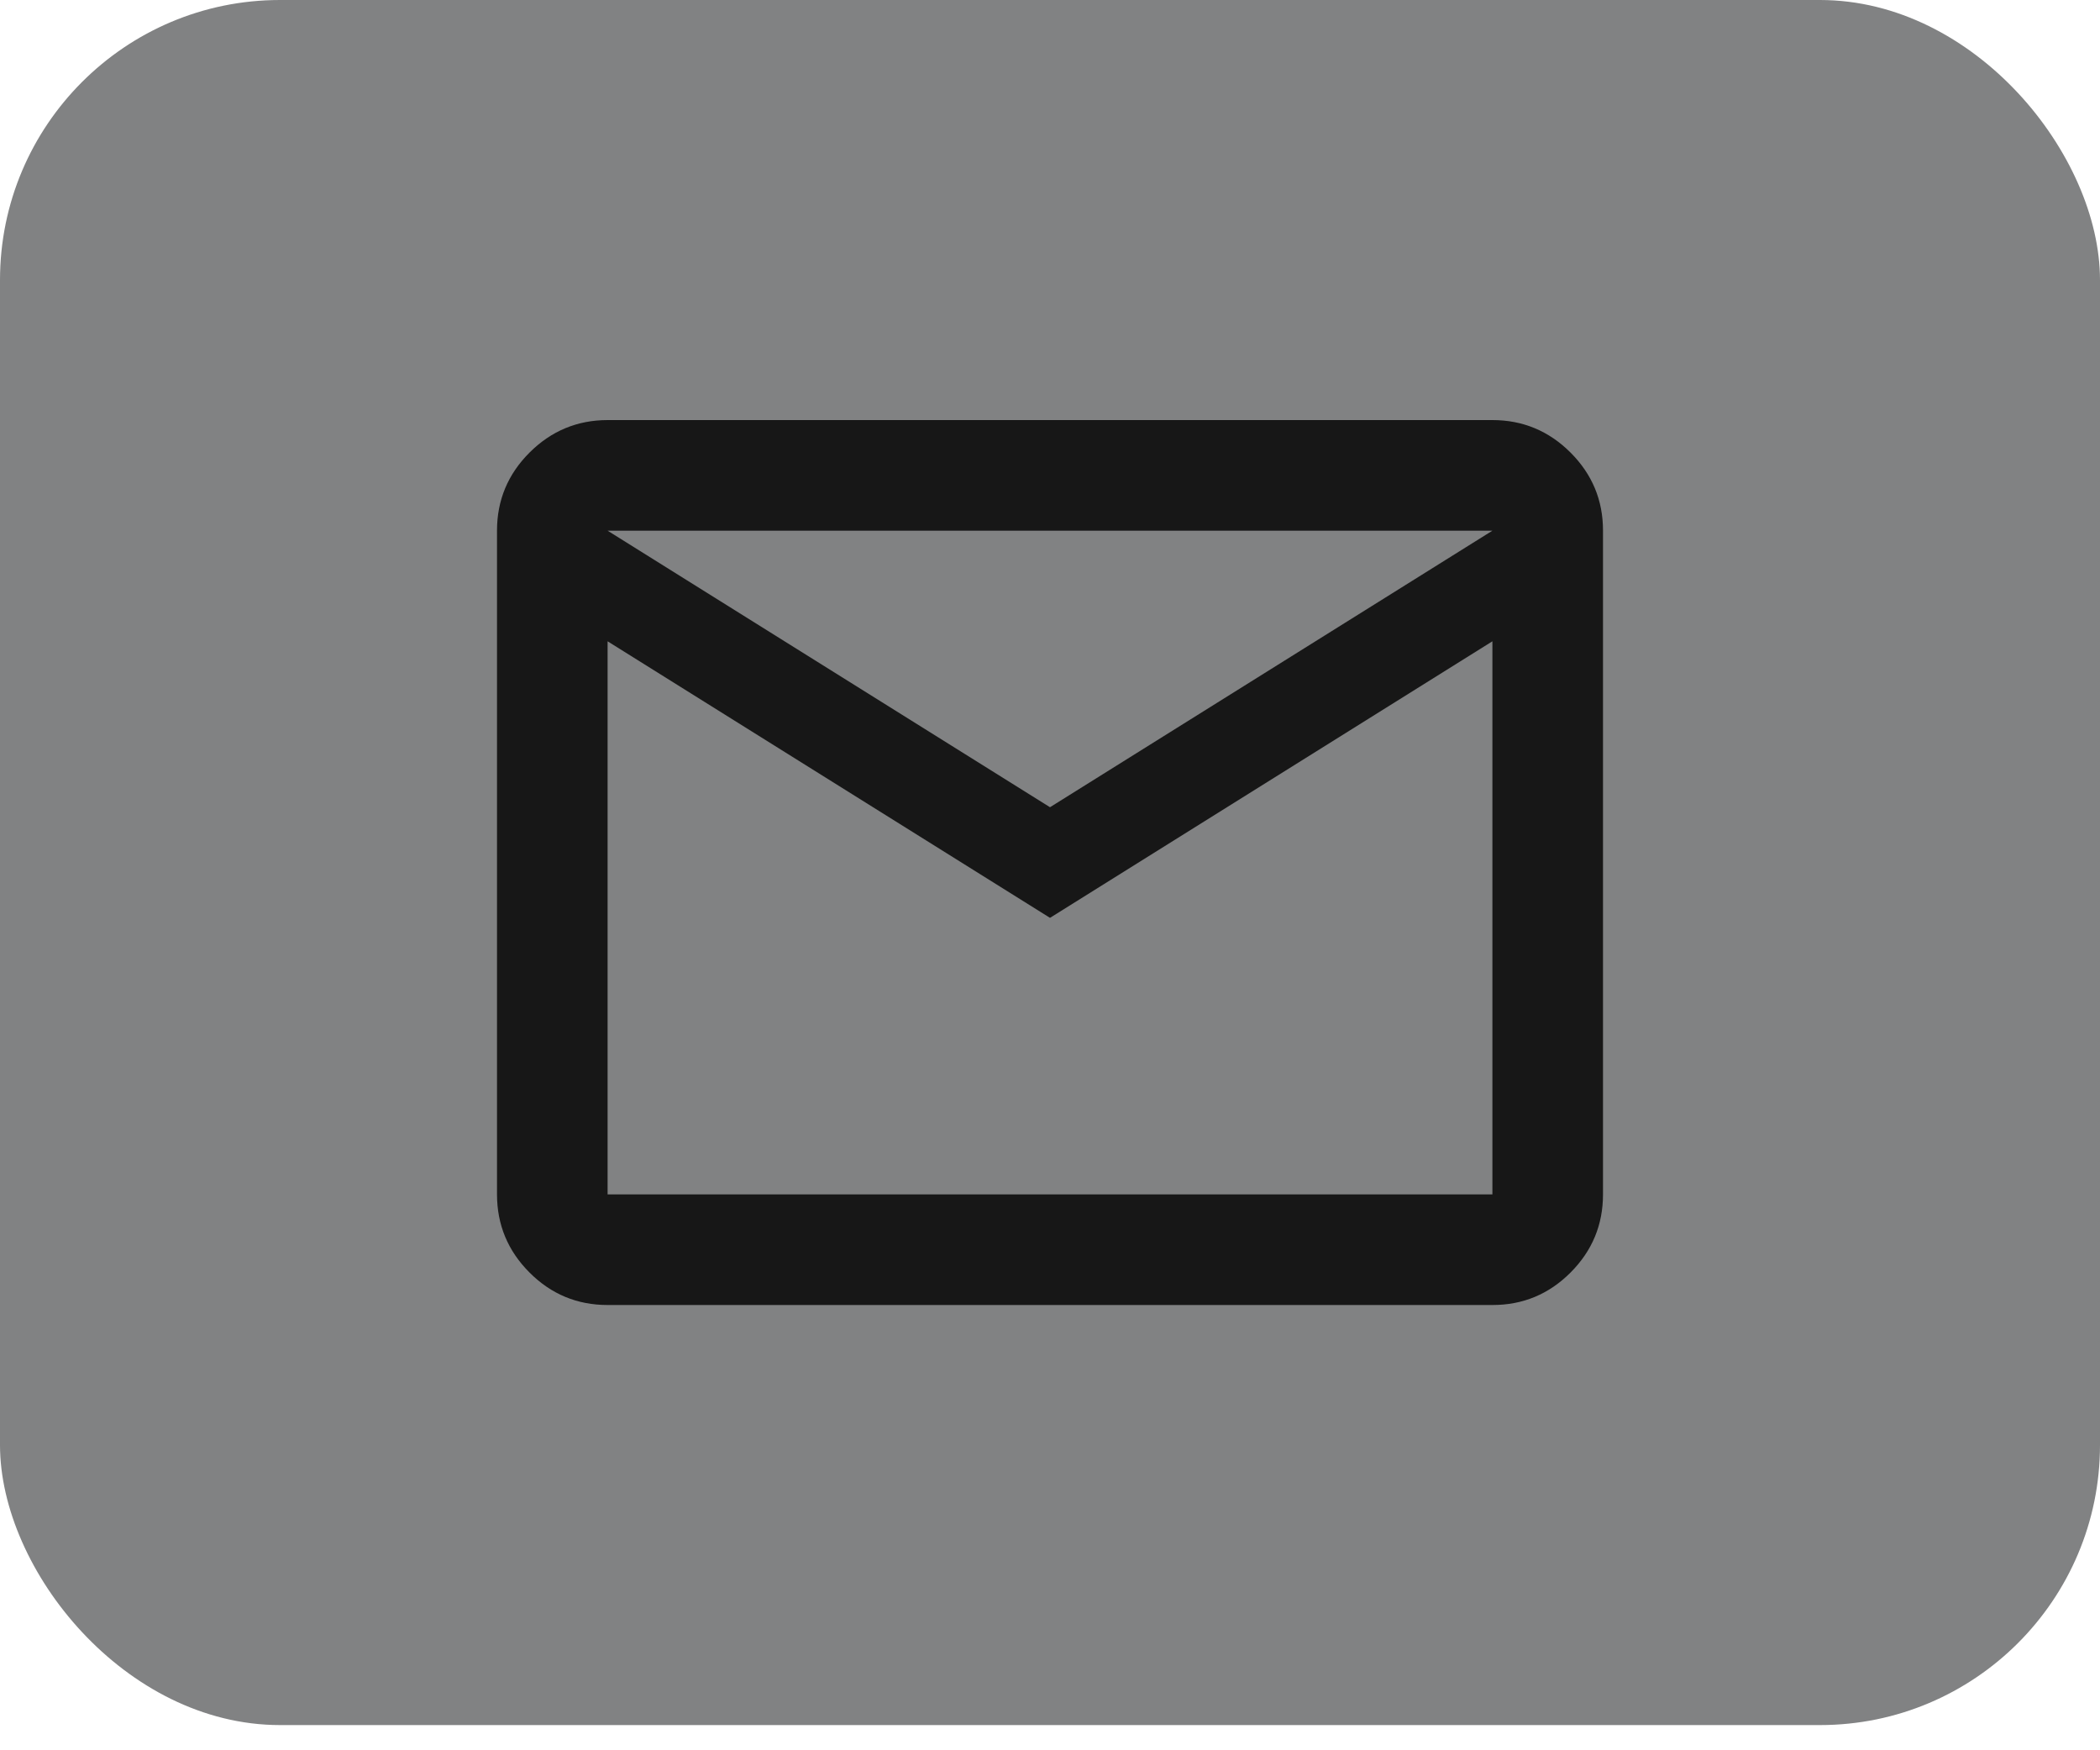 <svg width="60" height="50" viewBox="0 0 60 50" fill="none" xmlns="http://www.w3.org/2000/svg">
<rect width="60" height="49.28" rx="8" fill="#818283"/>
<path d="M17.36 37.28C16.491 37.28 15.747 36.971 15.129 36.352C14.511 35.734 14.201 34.99 14.2 34.12V15.16C14.2 14.291 14.51 13.547 15.129 12.929C15.748 12.311 16.492 12.001 17.36 12H42.64C43.509 12 44.253 12.31 44.873 12.929C45.492 13.548 45.801 14.292 45.8 15.16V34.12C45.8 34.989 45.491 35.733 44.873 36.352C44.254 36.972 43.51 37.281 42.64 37.28H17.36ZM30 26.22L17.36 18.32V34.12H42.64V18.32L30 26.22ZM30 23.06L42.64 15.16H17.36L30 23.06ZM17.36 18.32V15.16V34.12V18.32Z" fill="#171717"/>
</svg>
